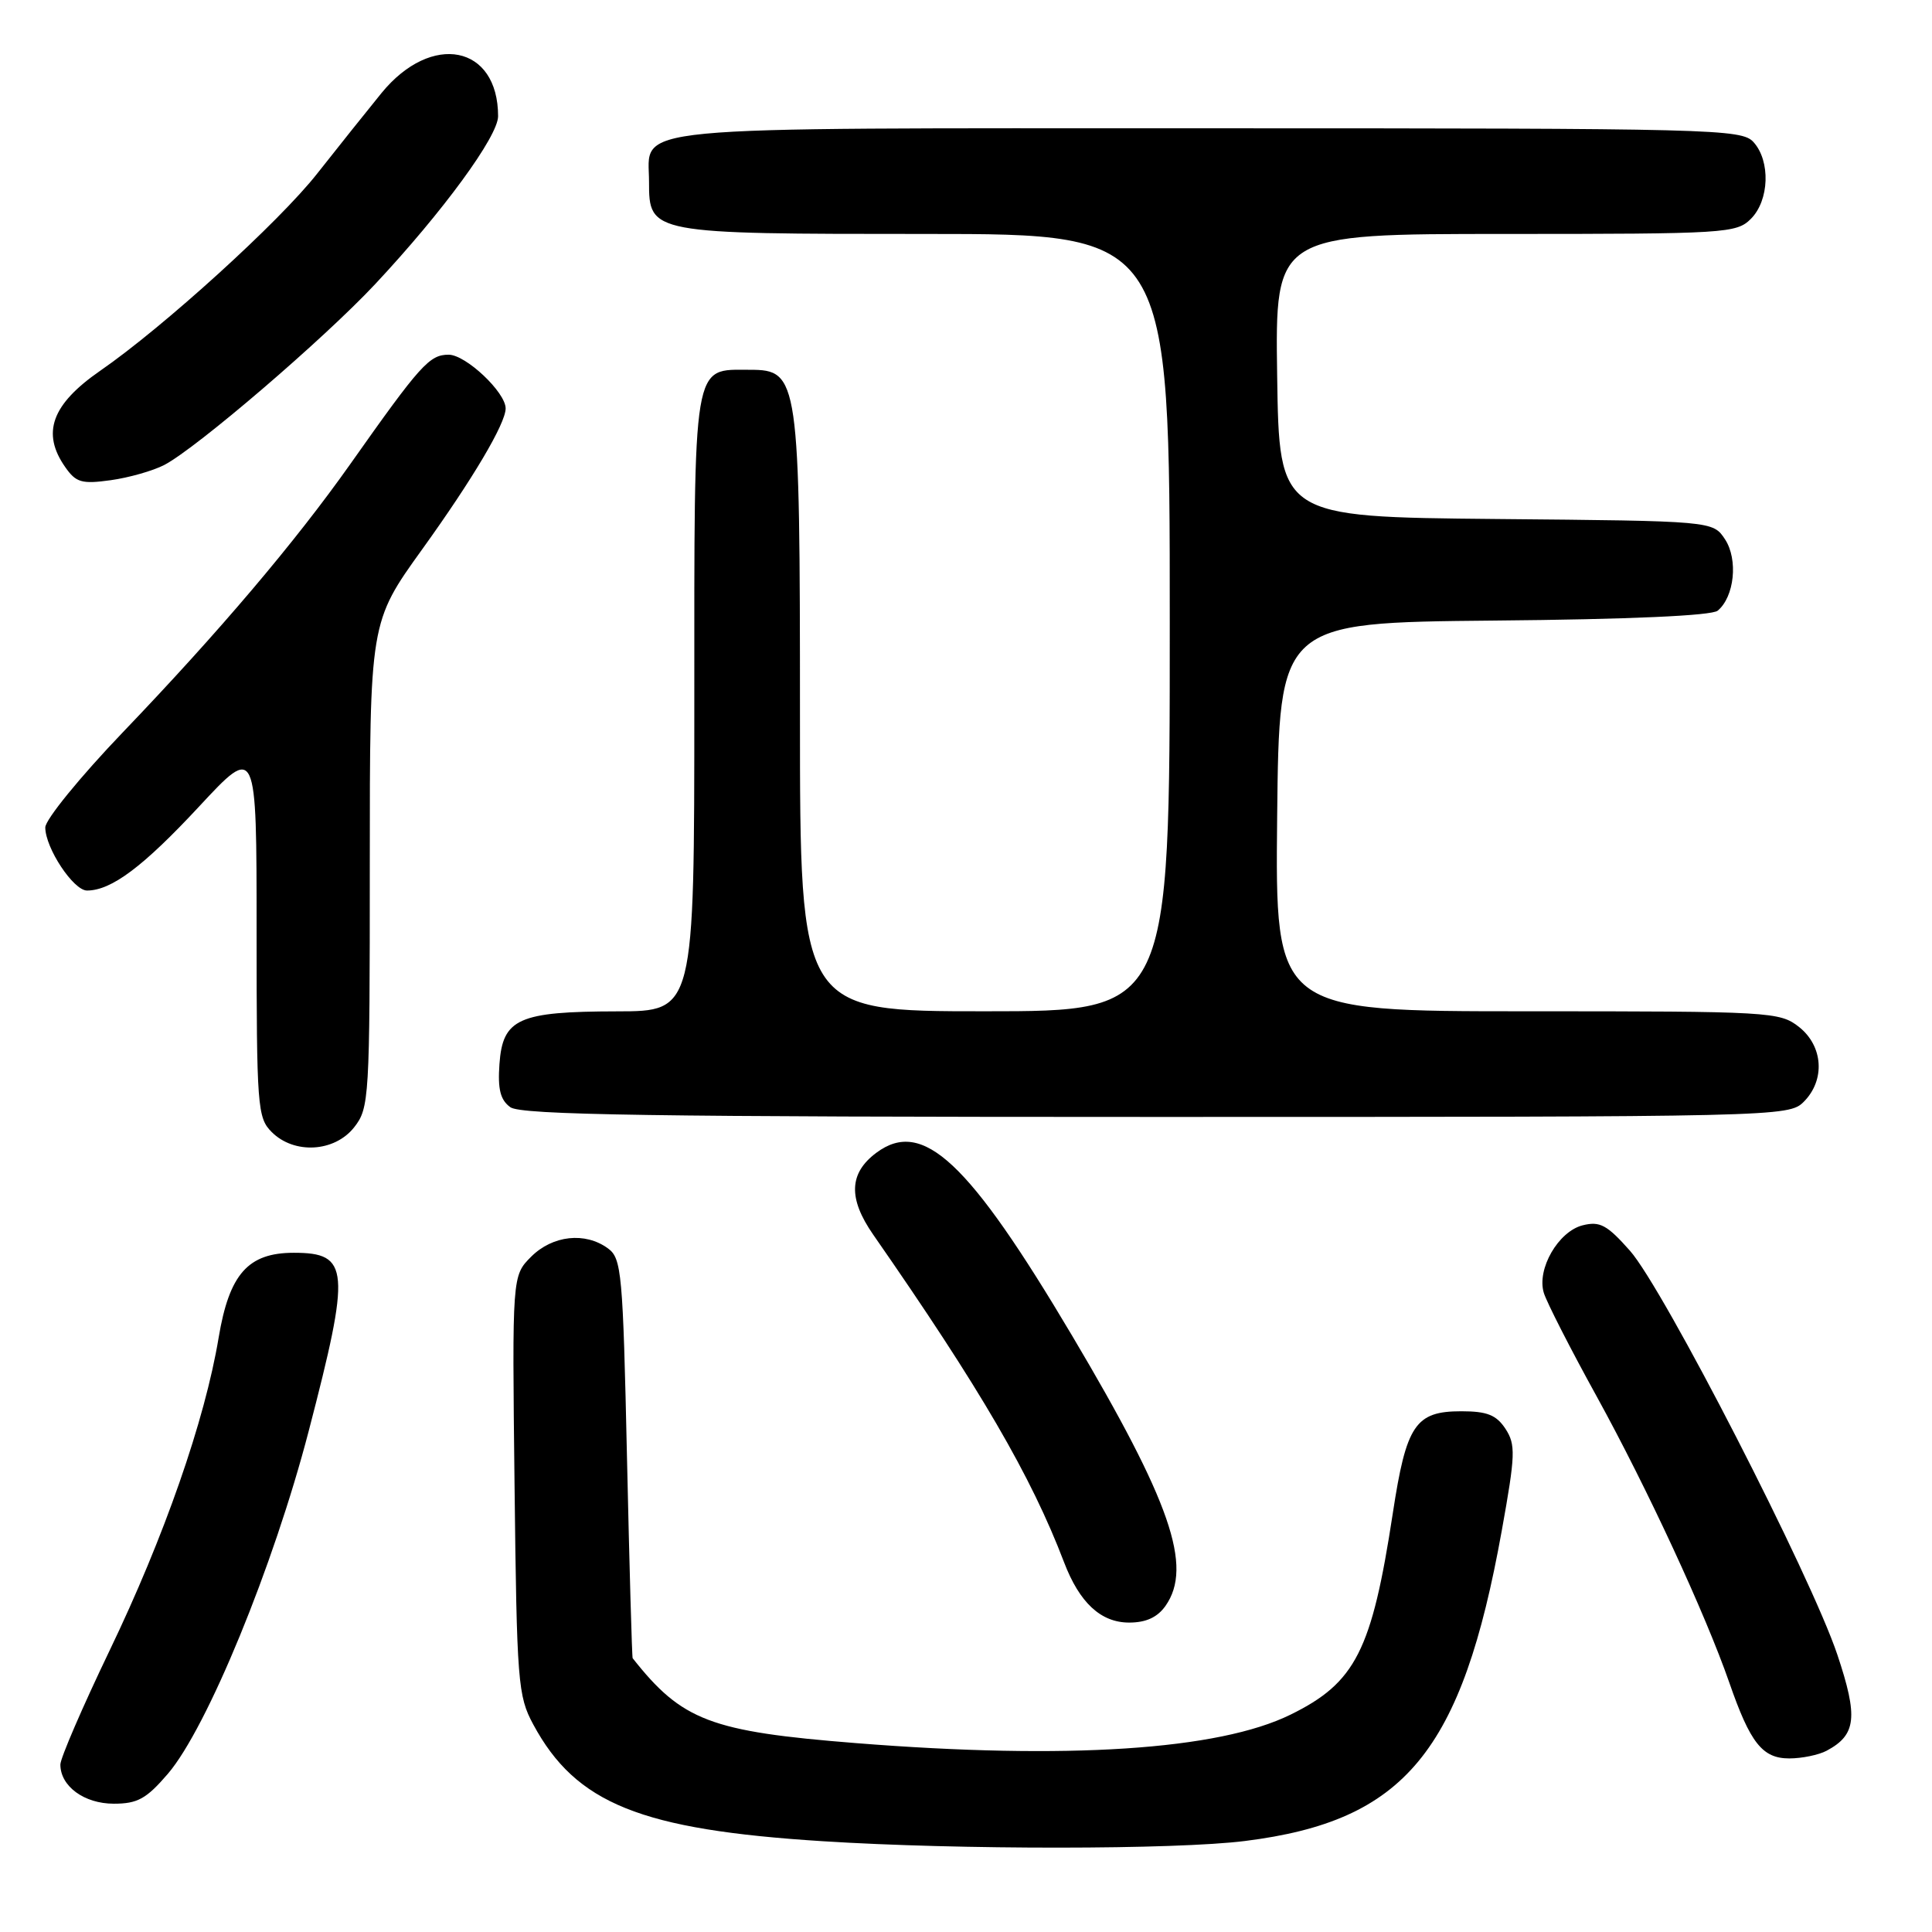 <?xml version="1.0" encoding="UTF-8" standalone="no"?>
<!DOCTYPE svg PUBLIC "-//W3C//DTD SVG 1.1//EN" "http://www.w3.org/Graphics/SVG/1.1/DTD/svg11.dtd" >
<svg xmlns="http://www.w3.org/2000/svg" xmlns:xlink="http://www.w3.org/1999/xlink" version="1.1" viewBox="0 0 256 256">
 <g >
 <path fill="currentColor"
d=" M 164.97 243.94 C 186.15 241.29 193.71 232.15 198.99 202.83 C 200.81 192.73 200.85 191.43 199.48 189.32 C 198.27 187.49 197.05 187.00 193.63 187.00 C 187.54 187.00 186.34 188.79 184.55 200.54 C 181.77 218.73 179.62 222.97 171.00 227.20 C 161.47 231.89 141.40 233.20 113.40 230.97 C 94.14 229.44 90.37 228.01 83.83 219.72 C 83.74 219.60 83.40 207.65 83.08 193.17 C 82.54 168.63 82.37 166.74 80.56 165.42 C 77.54 163.21 73.23 163.68 70.38 166.52 C 67.86 169.05 67.86 169.05 68.18 196.77 C 68.48 222.95 68.62 224.72 70.66 228.50 C 76.32 238.99 84.87 242.44 109.00 243.97 C 127.06 245.12 155.74 245.10 164.97 243.94 Z  M 22.25 235.03 C 27.44 228.96 36.24 207.55 40.91 189.60 C 46.49 168.16 46.31 166.00 38.93 166.00 C 32.87 166.00 30.38 168.81 28.97 177.25 C 27.15 188.20 21.75 203.69 14.50 218.75 C 10.93 226.19 8.00 232.97 8.00 233.81 C 8.00 236.69 11.16 239.00 15.08 239.00 C 18.23 239.00 19.40 238.35 22.25 235.03 Z  M 242.04 231.98 C 245.97 229.88 246.23 227.54 243.46 219.26 C 239.94 208.76 220.42 170.73 215.97 165.72 C 212.94 162.30 211.99 161.79 209.71 162.36 C 206.49 163.17 203.61 168.15 204.56 171.30 C 204.92 172.51 208.08 178.71 211.59 185.07 C 218.29 197.25 225.95 213.79 229.14 222.95 C 231.92 230.97 233.53 233.00 237.09 233.00 C 238.76 233.00 240.99 232.54 242.04 231.98 Z  M 154.44 212.78 C 158.09 207.57 155.12 199.00 142.07 177.00 C 128.33 153.85 122.27 148.18 116.13 152.74 C 112.50 155.44 112.36 158.78 115.70 163.59 C 129.92 184.04 136.64 195.59 140.99 207.00 C 143.04 212.38 145.87 215.00 149.62 215.00 C 151.86 215.00 153.37 214.30 154.44 212.78 Z  M 46.93 149.37 C 48.93 146.82 49.00 145.59 49.00 114.58 C 49.00 82.44 49.00 82.44 55.94 72.79 C 62.64 63.48 67.00 56.12 67.00 54.12 C 67.00 51.98 61.72 47.00 59.45 47.00 C 56.90 47.00 55.72 48.31 46.41 61.50 C 39.11 71.83 29.07 83.68 16.25 97.06 C 10.61 102.95 6.00 108.61 6.00 109.64 C 6.01 112.38 9.73 118.00 11.53 118.00 C 14.76 118.00 18.98 114.83 26.38 106.87 C 34.00 98.67 34.00 98.67 34.00 123.33 C 34.00 146.67 34.11 148.11 36.00 150.00 C 38.98 152.98 44.33 152.67 46.93 149.37 Z  M 239.00 146.00 C 241.88 143.12 241.59 138.61 238.37 136.07 C 235.82 134.07 234.61 134.00 202.35 134.00 C 168.97 134.00 168.97 134.00 169.23 108.25 C 169.50 82.50 169.50 82.50 197.92 82.23 C 215.96 82.07 226.80 81.58 227.60 80.92 C 229.82 79.08 230.33 74.15 228.58 71.47 C 226.97 69.03 226.97 69.03 198.24 68.77 C 169.50 68.50 169.50 68.50 169.23 49.75 C 168.96 31.00 168.96 31.00 199.48 31.00 C 228.67 31.00 230.09 30.91 232.00 29.00 C 234.45 26.55 234.62 21.34 232.35 18.83 C 230.77 17.09 227.22 17.00 160.17 17.00 C 81.19 17.00 86.00 16.54 86.00 24.10 C 86.00 30.97 86.14 31.00 122.72 31.00 C 155.00 31.00 155.00 31.00 155.00 82.50 C 155.00 134.00 155.00 134.00 130.50 134.00 C 106.00 134.00 106.00 134.00 106.00 94.97 C 106.00 50.09 105.84 49.00 99.38 49.00 C 91.71 49.00 92.00 47.27 92.00 93.15 C 92.00 134.00 92.00 134.00 81.75 134.01 C 68.70 134.03 66.61 134.97 66.18 140.99 C 65.94 144.33 66.30 145.75 67.62 146.71 C 69.02 147.74 86.46 148.00 153.19 148.00 C 235.67 148.00 237.03 147.97 239.00 146.00 Z  M 21.77 61.61 C 26.07 59.36 42.90 44.93 49.73 37.63 C 58.68 28.06 66.00 18.06 66.00 15.40 C 66.00 5.97 57.18 4.22 50.55 12.33 C 48.68 14.63 44.85 19.42 42.03 23.00 C 37.03 29.37 21.66 43.34 13.26 49.14 C 6.84 53.59 5.47 57.37 8.64 61.89 C 10.07 63.94 10.83 64.16 14.66 63.63 C 17.06 63.30 20.26 62.39 21.77 61.61 Z "/>
</g>
</svg>